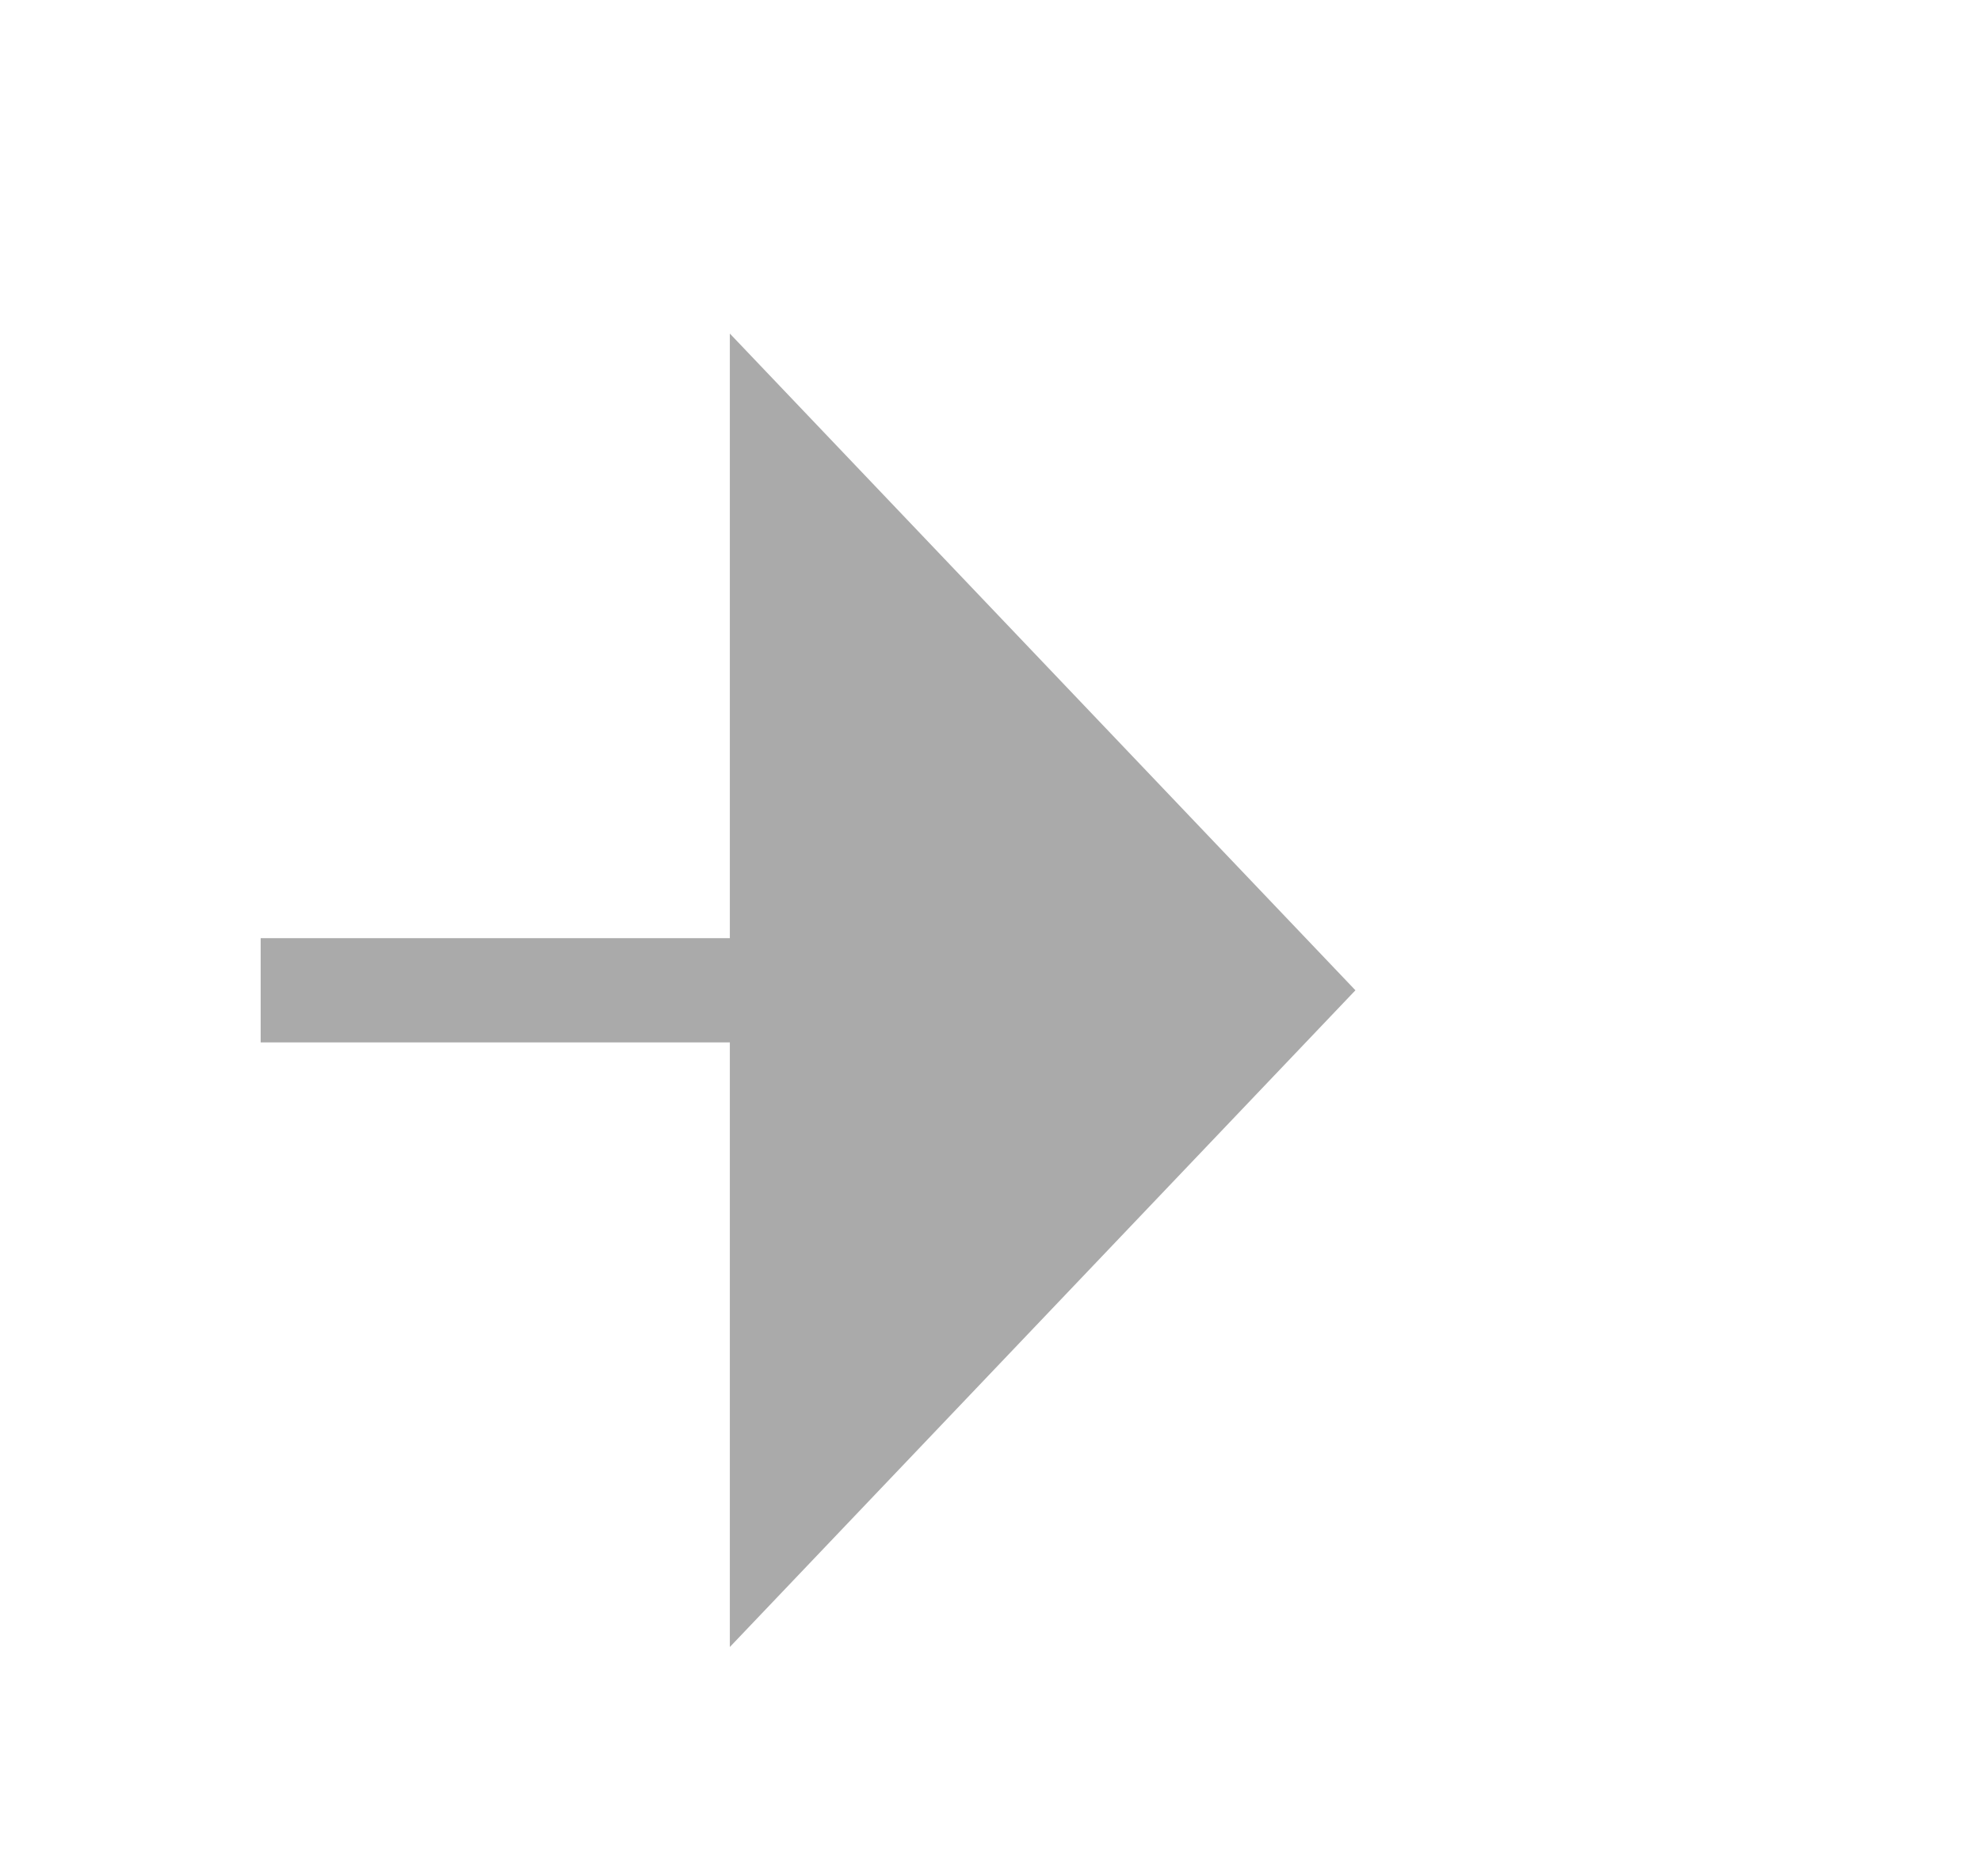 ﻿<?xml version="1.0" encoding="utf-8"?>
<svg version="1.1" xmlns:xlink="http://www.w3.org/1999/xlink" width="19px" height="18px" preserveAspectRatio="xMinYMid meet" viewBox="1013 1655  19 16" xmlns="http://www.w3.org/2000/svg">
  <defs>
    <mask fill="white" id="clip176">
      <path d="M 982.5 1650  L 1015.5 1650  L 1015.5 1675  L 982.5 1675  Z M 973 1650  L 1035 1650  L 1035 1675  L 973 1675  Z " fill-rule="evenodd" />
    </mask>
  </defs>
  <path d="M 982.5 1663.5  L 973 1663.5  M 1015.5 1663.5  L 1021 1663.5  " stroke-width="1" stroke="#aaaaaa" fill="none" />
  <path d="M 1020 1669.8  L 1026 1663.5  L 1020 1657.2  L 1020 1669.8  Z " fill-rule="nonzero" fill="#aaaaaa" stroke="none" mask="url(#clip176)" />
</svg>